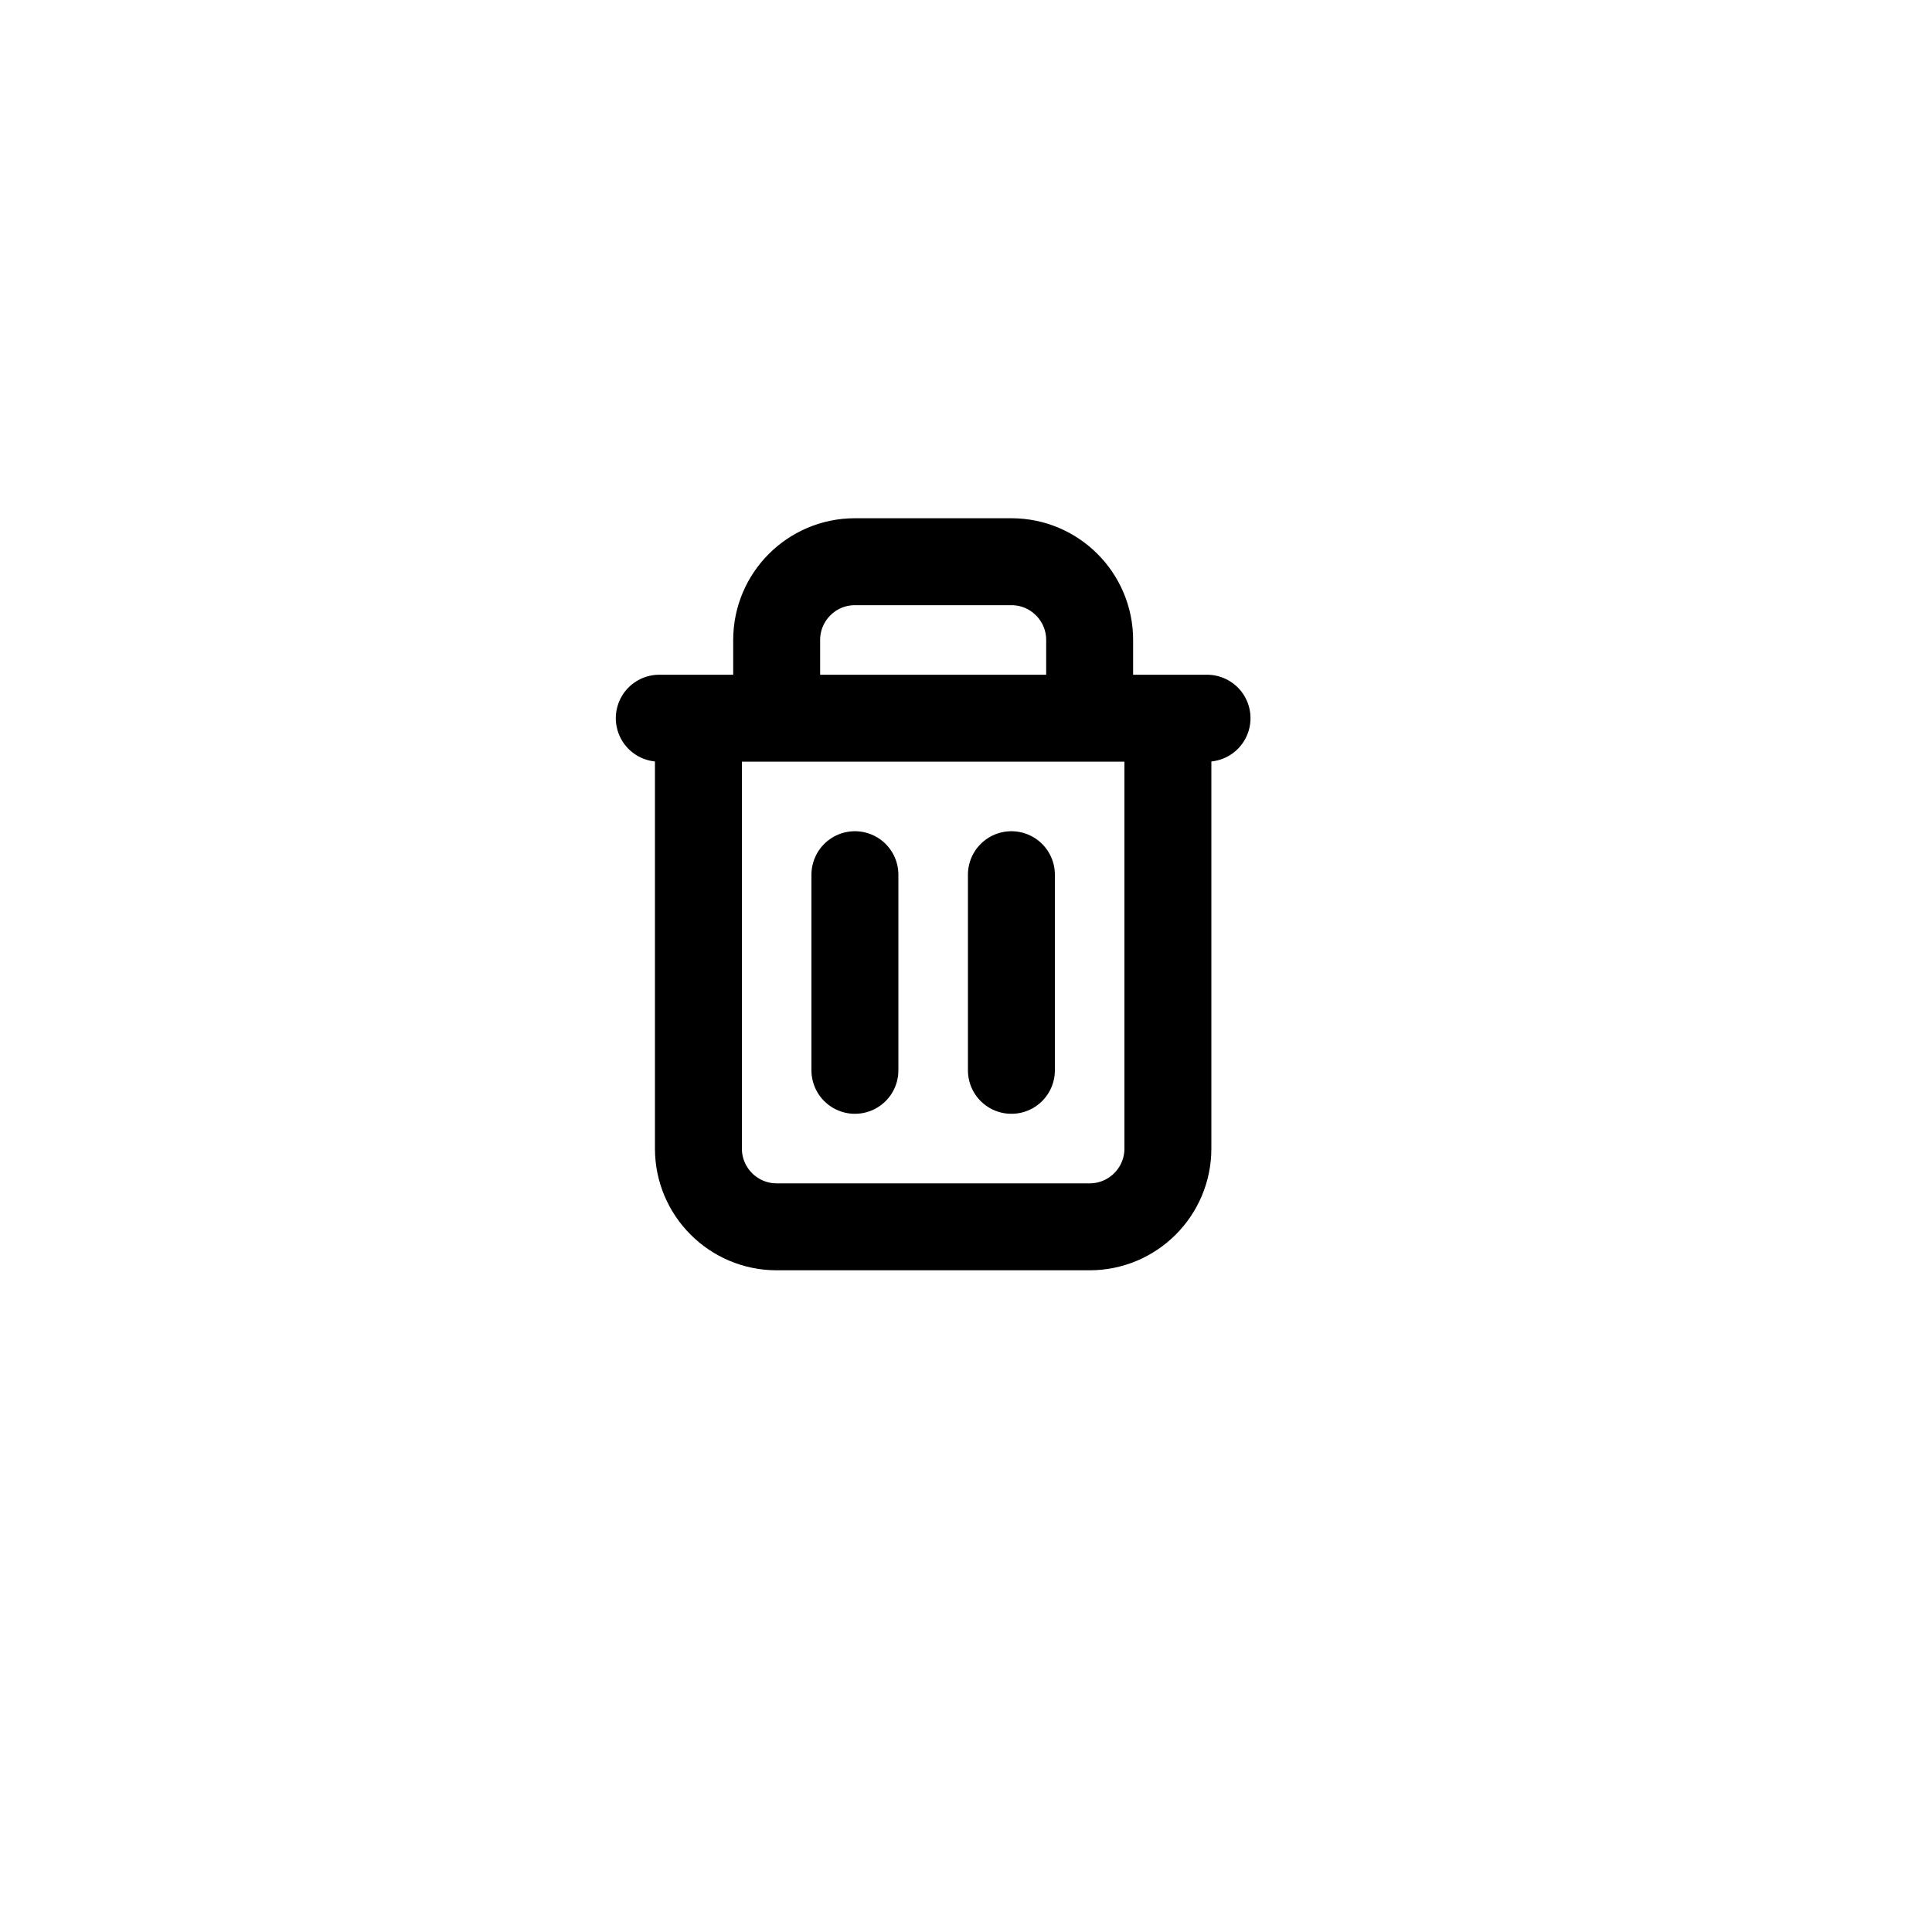 <svg width="50" height="50" viewBox="0 0 50 50" fill="none" xmlns="http://www.w3.org/2000/svg">
<g clip-path="url(#clip0_188_138)">
<path d="M18.075 18.587V29.725C18.075 30.843 18.982 31.75 20.1 31.75H28.2C29.318 31.75 30.225 30.843 30.225 29.725V18.587M18.075 18.587H17.062M18.075 18.587H20.1M30.225 18.587H31.238M30.225 18.587H28.2M22.125 22.637V27.7M26.175 22.637V27.7M20.1 18.587V16.562C20.1 15.445 21.007 14.537 22.125 14.537H26.175C27.293 14.537 28.2 15.445 28.2 16.562V18.587M20.1 18.587H28.2" stroke="black" stroke-width="2.25" stroke-linecap="round" stroke-linejoin="round"/>
</g>
<defs>
<clipPath id="clip0_188_138">
<rect width="27" height="27" fill="white" transform="matrix(0.9 0 0 0.9 11.5 11.5)"/>
</clipPath>
</defs>
</svg>

